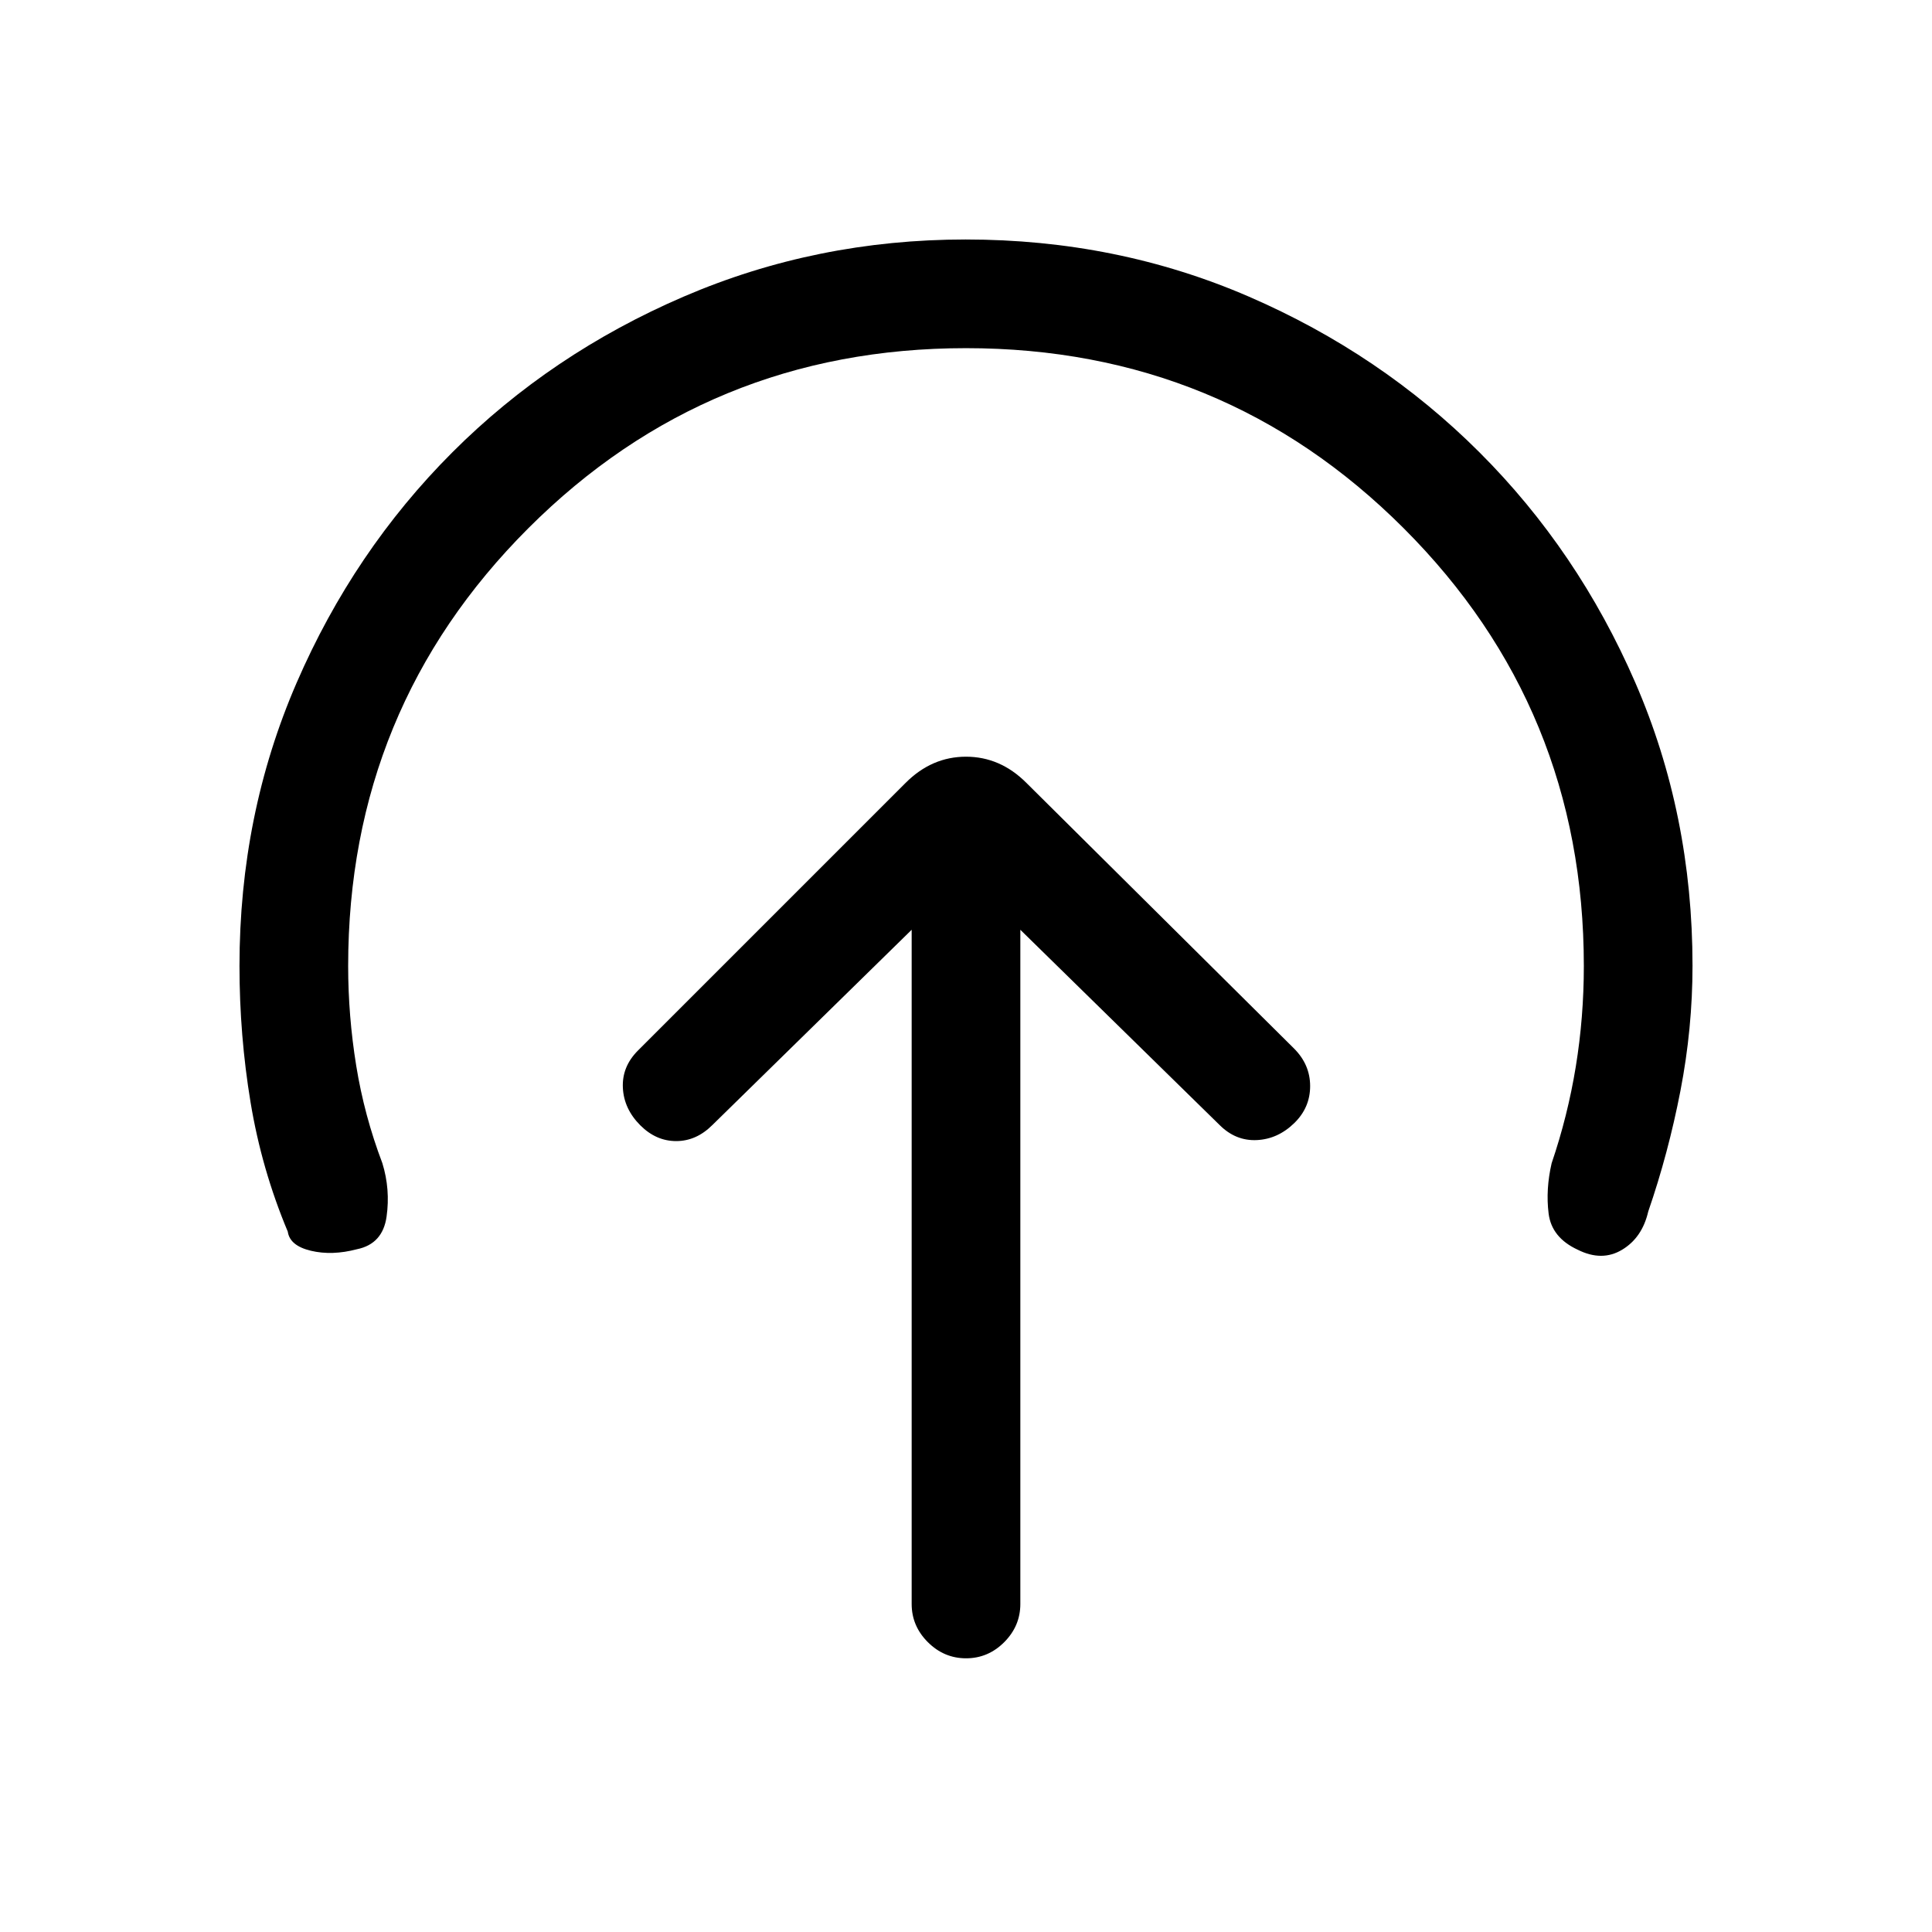 <svg xmlns="http://www.w3.org/2000/svg" height="24" viewBox="0 96 960 960" width="24"><path d="M453 558v335q0 10.95 8.035 18.975 8.035 8.025 19 8.025T499 911.975q8-8.025 8-18.975V558l99 97q8 8 18.5 7.5t18.674-8.5Q651 646.333 651 635.667 651 625 643 617L510 485q-13-13-30-13t-30 13L317 618q-8 8-7.5 18.5t8.674 18.674Q326 663 336 663t18-8l99-97Zm27-289q-128 0-217.5 89.5T173 576q0 24.78 4 49.535 4 24.756 13 48.465 4 13 2.083 26.551-1.916 13.551-14.683 16.178-12.4 3.271-22.9.771Q144 715 143 708q-13-31-18.5-64.269Q119 610.462 119 576q0-75.21 28.391-140.72 28.392-65.51 77.348-114.49 48.957-48.98 114.935-77.385Q405.652 215 479.826 215q75.174 0 140.732 28.394 65.559 28.395 114.574 77.357 49.016 48.961 77.442 114.447Q841 500.683 841 575.865 841 607 835 638q-6 31-16 60-3 13-13 19t-22 0q-13-6-14.5-18t1.5-25q8-23.481 12-47.984 4-24.504 4-50.016 0-128-89.5-217.5T480 269Z"/></svg>